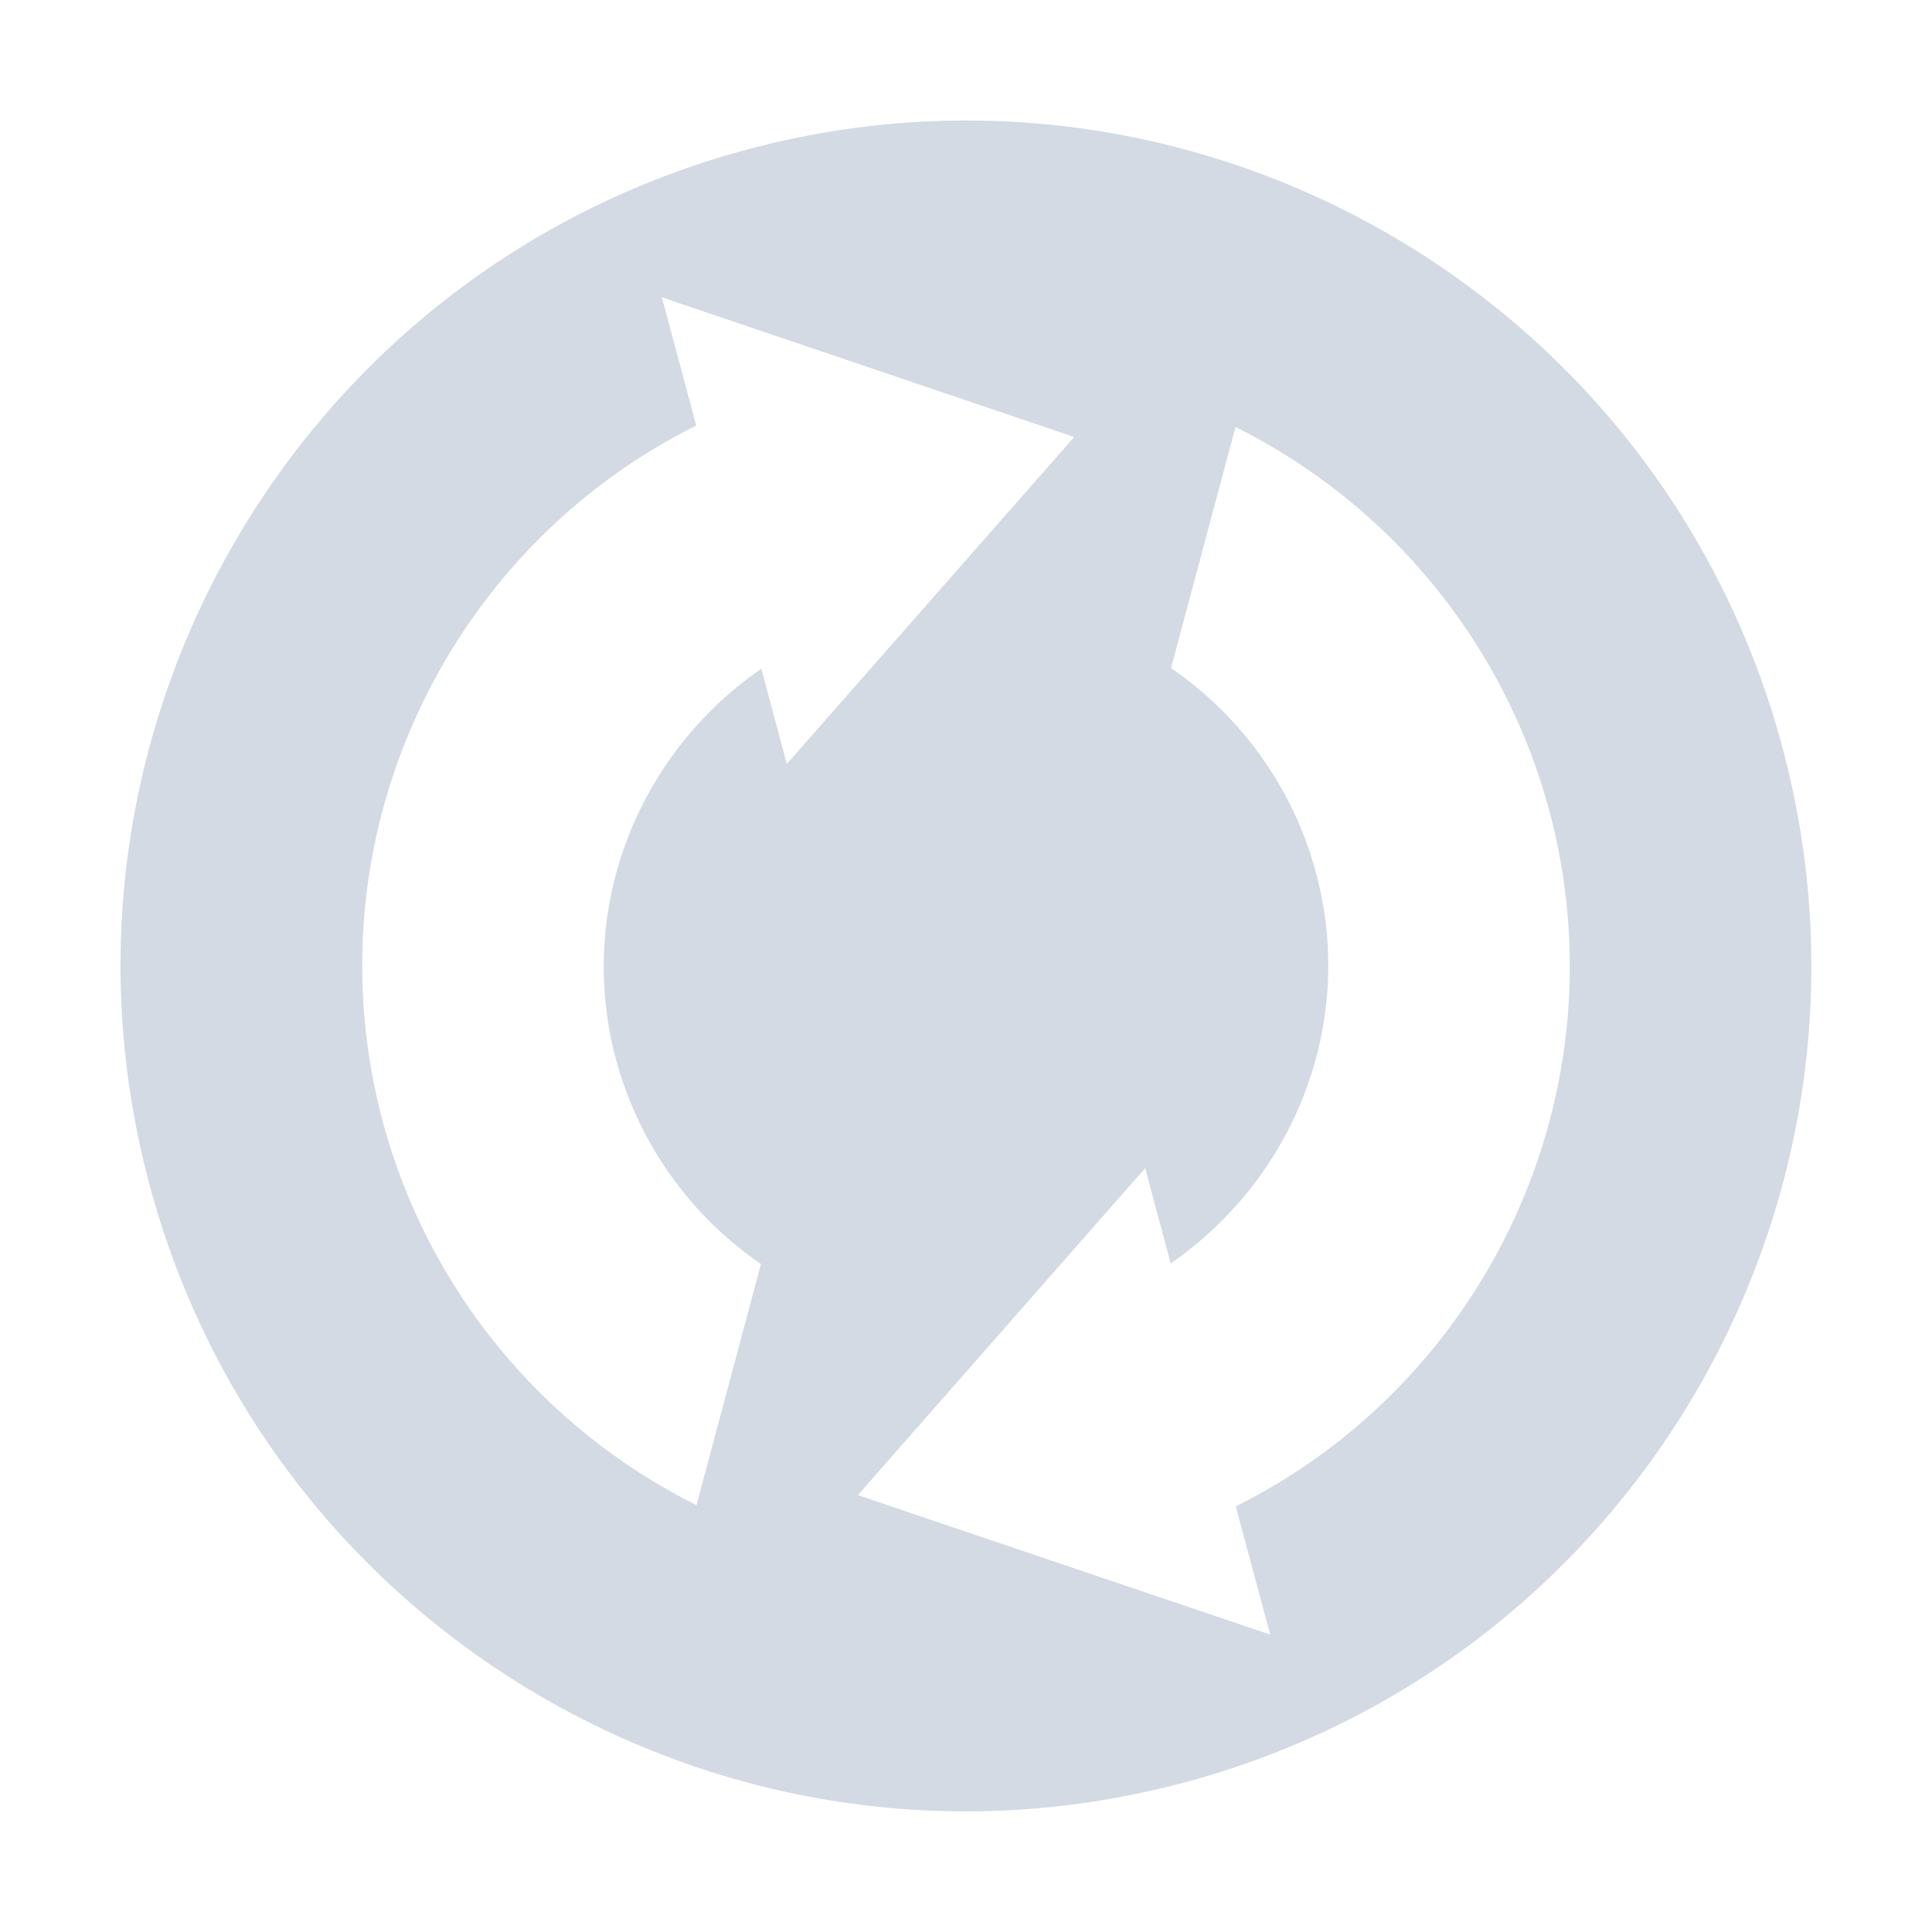 <svg height="16" width="16" xmlns="http://www.w3.org/2000/svg"><path d="m14.761 6.188c-1.001-3.734-4.839-5.95-8.573-4.95-3.734 1.001-5.95 4.839-4.95 8.573 1.001 3.734 4.839 5.95 8.573 4.95 3.734-1.001 5.95-4.839 4.95-8.573zm-1.932.518c.626 2.337-.511 4.731-2.595 5.769l.285 1.062-3.415-1.155 2.38-2.708.211.789c1.016-.7 1.541-1.978 1.203-3.238-.186-.689-.611-1.289-1.2-1.692l.534-1.997c1.279.638 2.225 1.792 2.597 3.172zm-3.933-3.087-2.38 2.708-.211-.789c-1.016.7-1.541 1.978-1.203 3.238.186.689.611 1.289 1.2 1.692l-.534 1.997c-1.279-.638-2.225-1.792-2.597-3.172-.626-2.337.511-4.731 2.595-5.769l-.285-1.062z" fill="#d3dae3"/></svg>